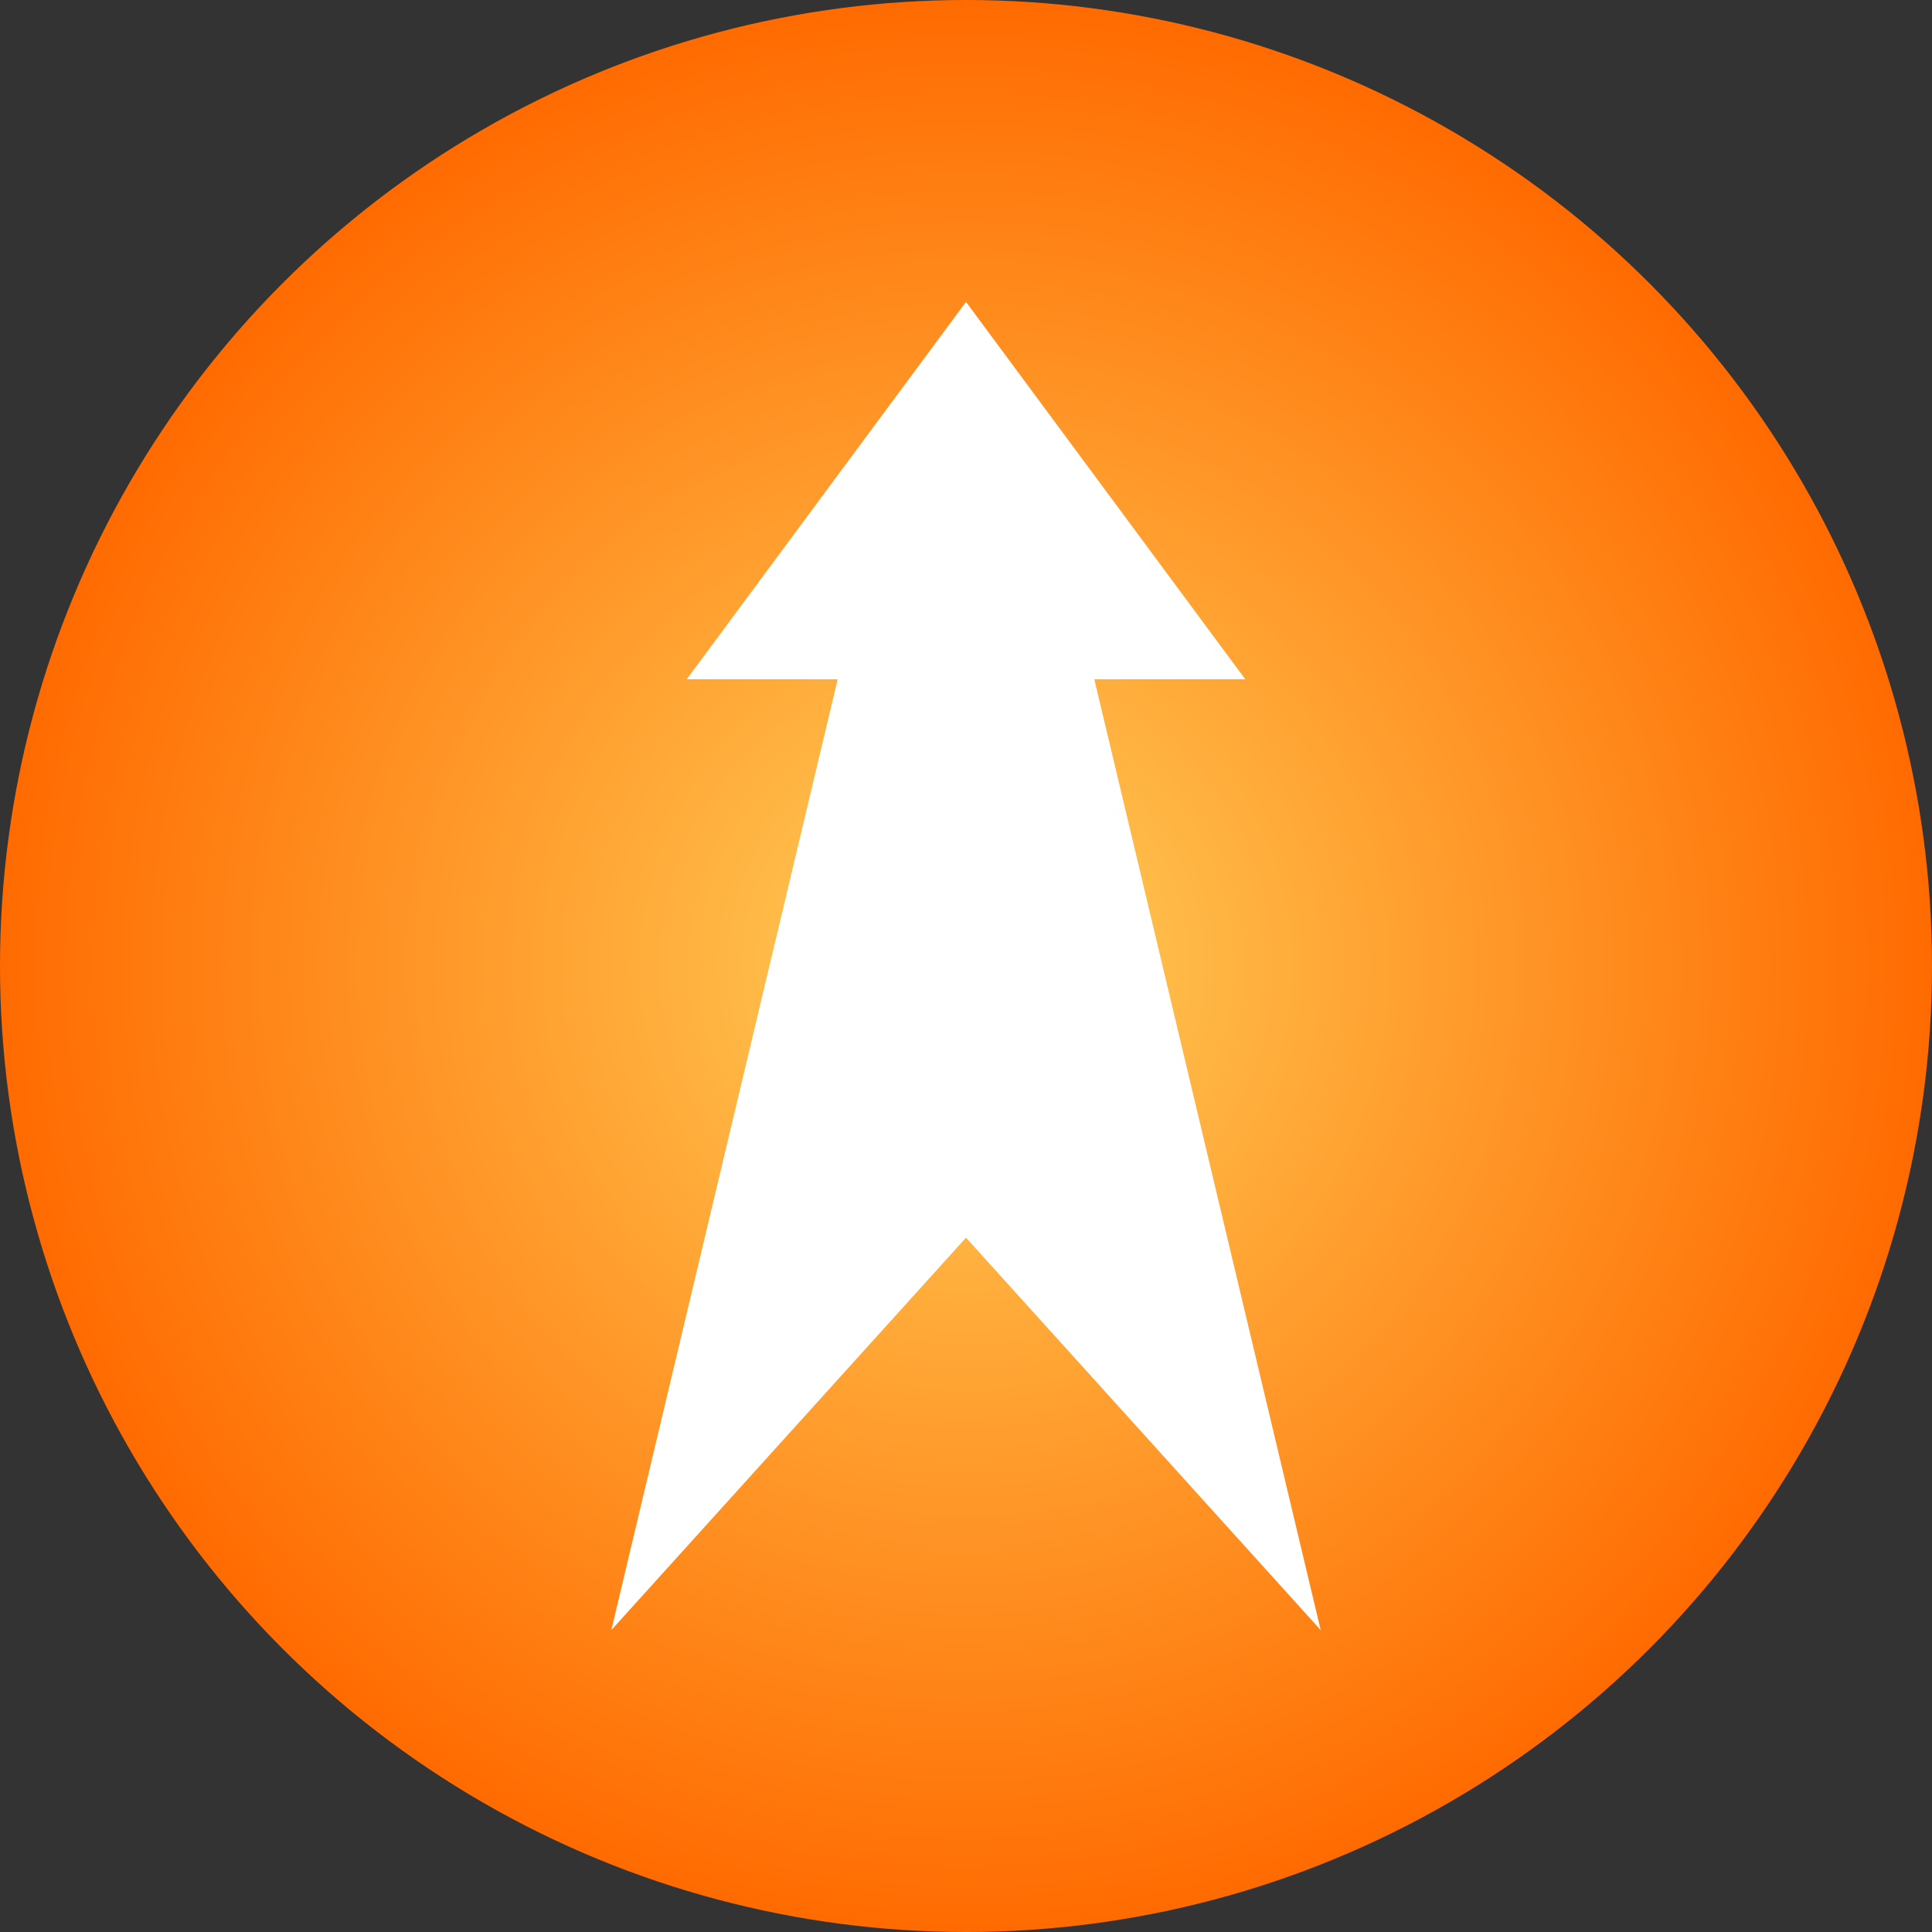 <svg xmlns="http://www.w3.org/2000/svg" viewBox="0 0 1024 1024">
  <rect x="0" y="0" width="1024" height="1024" fill="#333333" stroke="none"/>
  <defs>
    <radialGradient id="grad" cx="50%" cy="50%" r="50%">
      <stop offset="0%" stop-color="#ffce59"/>
      <stop offset="100%" stop-color="#ff6a00"/>
    </radialGradient>
  </defs>
  <circle cx="512" cy="512" r="512" fill="url(#grad)"/>
  <path
    fill="#ffffff"
    d="M512 160
      L660 360
      L580 360
      L700 864
      L512 656
      L324 864
      L444 360
      L364 360
      Z"
  />
</svg>
